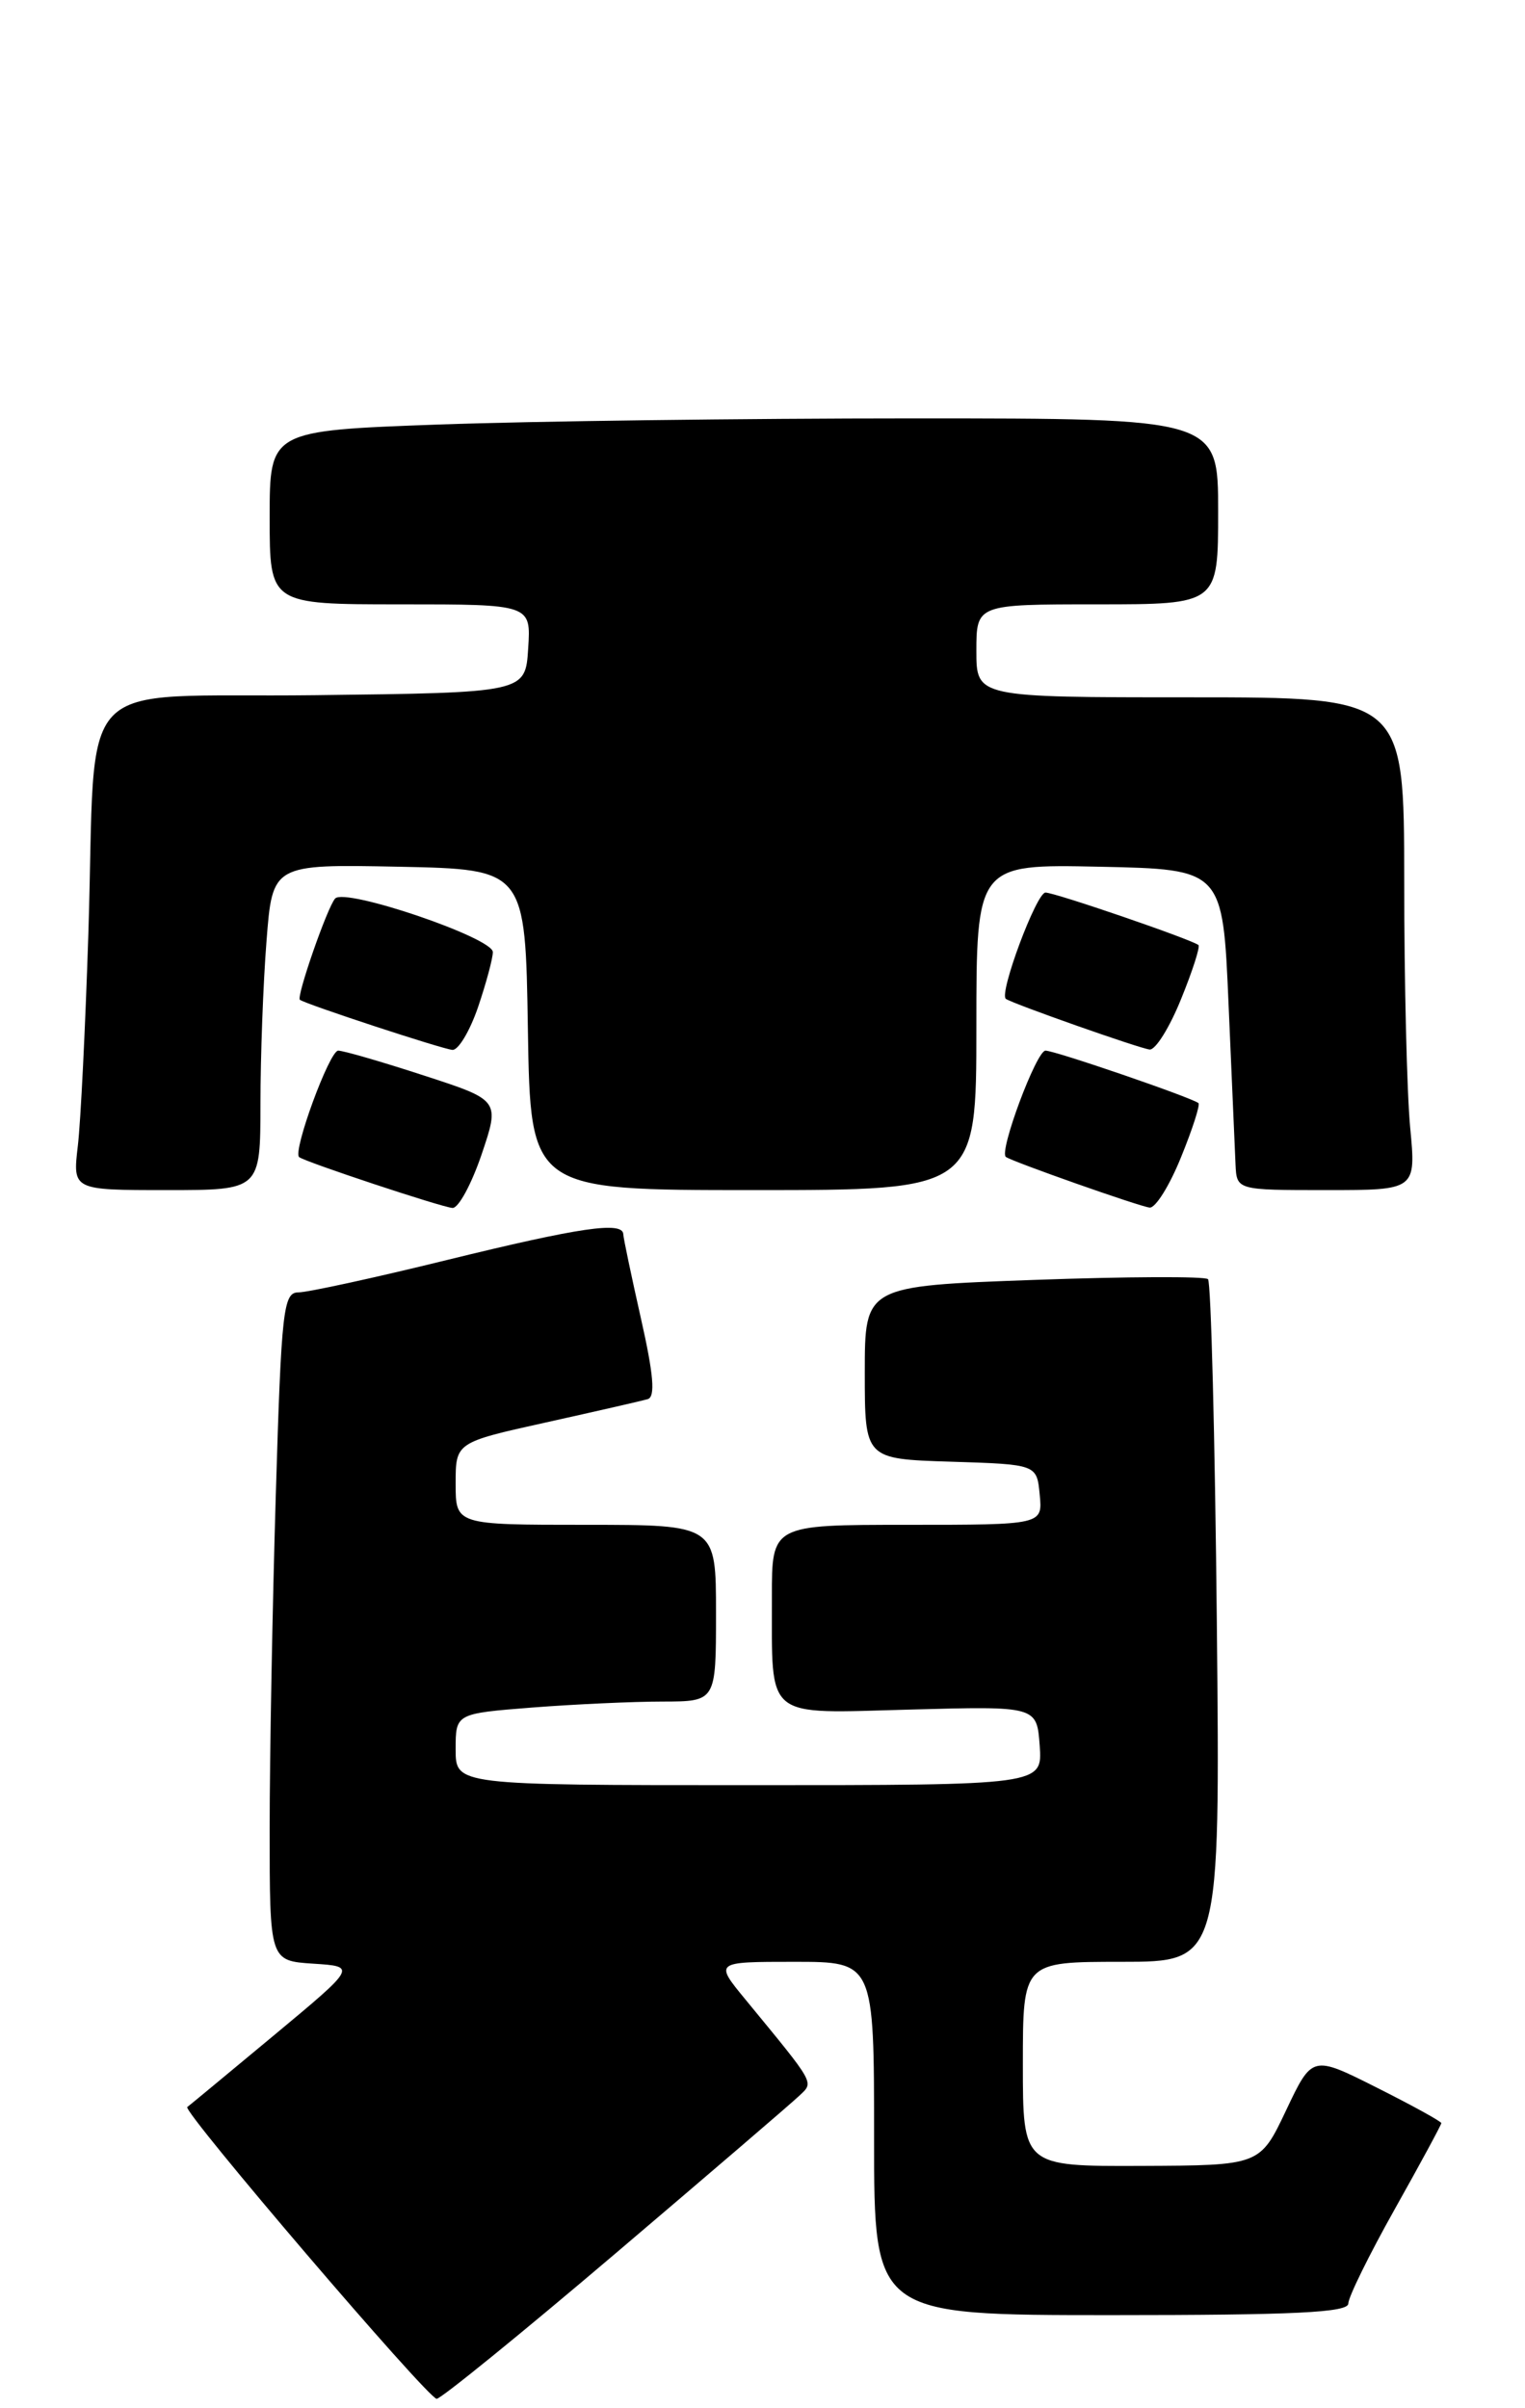 <?xml version="1.0" encoding="UTF-8" standalone="no"?>
<!DOCTYPE svg PUBLIC "-//W3C//DTD SVG 1.1//EN" "http://www.w3.org/Graphics/SVG/1.1/DTD/svg11.dtd" >
<svg xmlns="http://www.w3.org/2000/svg" xmlns:xlink="http://www.w3.org/1999/xlink" version="1.1" viewBox="0 0 164 259">
 <g >
 <path fill="currentColor"
d=" M 66.15 242.40 C 76.24 233.82 85.15 226.18 85.95 225.41 C 87.54 223.90 87.77 224.31 80.17 215.06 C 76.83 211.00 76.83 211.00 85.42 211.00 C 94.00 211.00 94.00 211.00 94.00 230.00 C 94.00 249.00 94.00 249.00 119.50 249.00 C 139.23 249.00 145.00 248.72 145.00 247.75 C 145.00 247.06 147.25 242.49 150.00 237.59 C 152.75 232.69 155.00 228.53 155.00 228.35 C 155.00 228.17 151.88 226.45 148.06 224.53 C 141.12 221.04 141.12 221.04 138.31 226.97 C 135.50 232.90 135.50 232.90 122.75 232.95 C 110.00 233.00 110.00 233.00 110.00 222.00 C 110.00 211.00 110.00 211.00 120.61 211.00 C 131.22 211.00 131.22 211.00 130.86 174.58 C 130.66 154.55 130.23 137.90 129.91 137.58 C 129.59 137.26 121.16 137.30 111.17 137.66 C 93.00 138.32 93.00 138.32 93.00 147.62 C 93.00 156.92 93.00 156.92 102.25 157.21 C 111.50 157.50 111.50 157.50 111.81 160.75 C 112.13 164.00 112.13 164.00 97.56 164.00 C 83.00 164.00 83.00 164.00 83.01 171.75 C 83.04 185.11 82.04 184.29 97.90 183.87 C 111.50 183.50 111.50 183.50 111.81 187.75 C 112.11 192.00 112.11 192.00 80.56 192.00 C 49.00 192.00 49.00 192.00 49.00 188.15 C 49.00 184.30 49.00 184.30 57.25 183.65 C 61.79 183.30 68.09 183.01 71.25 183.01 C 77.00 183.00 77.00 183.00 77.00 173.50 C 77.00 164.00 77.00 164.00 63.00 164.00 C 49.00 164.00 49.00 164.00 49.00 159.57 C 49.00 155.14 49.00 155.14 58.75 152.98 C 64.11 151.79 69.02 150.67 69.66 150.48 C 70.49 150.23 70.29 147.84 68.93 141.82 C 67.90 137.24 67.04 133.16 67.03 132.75 C 66.98 131.33 62.37 132.01 48.14 135.50 C 40.30 137.43 33.08 139.00 32.10 139.00 C 30.47 139.00 30.26 140.79 29.66 160.75 C 29.30 172.71 29.00 188.89 29.00 196.70 C 29.00 210.89 29.00 210.89 33.68 211.20 C 38.36 211.50 38.36 211.50 29.43 218.93 C 24.52 223.01 20.34 226.48 20.14 226.62 C 19.57 227.04 46.03 258.00 46.96 258.00 C 47.42 258.00 56.06 250.98 66.15 242.40 Z  M 51.79 124.17 C 53.76 118.33 53.76 118.33 45.57 115.67 C 41.07 114.20 36.93 113.00 36.37 113.00 C 35.43 113.00 31.45 123.85 32.17 124.45 C 32.78 124.96 47.49 129.84 48.66 129.92 C 49.30 129.96 50.70 127.37 51.79 124.17 Z  M 127.01 124.46 C 128.25 121.42 129.09 118.80 128.88 118.64 C 128.05 118.01 113.43 112.99 112.43 113.00 C 111.46 113.00 107.41 123.85 108.17 124.43 C 108.83 124.93 122.53 129.76 123.63 129.88 C 124.26 129.95 125.78 127.51 127.01 124.46 Z  M 28.01 118.75 C 28.01 113.66 28.30 105.78 28.66 101.22 C 29.30 92.95 29.30 92.95 42.90 93.22 C 56.50 93.50 56.50 93.50 56.77 110.75 C 57.05 128.00 57.05 128.00 81.02 128.00 C 105.00 128.00 105.00 128.00 105.00 110.47 C 105.00 92.94 105.00 92.94 118.25 93.22 C 131.50 93.50 131.50 93.50 132.12 108.00 C 132.47 115.97 132.81 123.74 132.87 125.25 C 133.00 128.00 133.00 128.00 142.64 128.00 C 152.29 128.00 152.29 128.00 151.65 121.25 C 151.30 117.54 151.01 105.61 151.01 94.75 C 151.00 75.00 151.00 75.00 128.00 75.00 C 105.00 75.00 105.00 75.00 105.00 70.00 C 105.00 65.00 105.00 65.00 118.00 65.00 C 131.00 65.00 131.00 65.00 131.00 55.00 C 131.00 45.00 131.00 45.00 98.16 45.00 C 80.10 45.00 57.15 45.30 47.16 45.66 C 29.00 46.32 29.00 46.32 29.00 55.66 C 29.00 65.00 29.00 65.00 43.05 65.00 C 57.11 65.00 57.11 65.00 56.80 69.75 C 56.50 74.50 56.50 74.50 33.83 74.77 C 7.40 75.08 10.41 71.90 9.50 100.50 C 9.18 110.40 8.68 120.64 8.37 123.25 C 7.81 128.00 7.81 128.00 17.91 128.00 C 28.00 128.00 28.00 128.00 28.01 118.75 Z  M 51.41 108.32 C 52.28 105.75 53.00 103.09 53.00 102.40 C 53.00 100.86 37.11 95.46 36.04 96.64 C 35.20 97.57 31.85 107.21 32.25 107.53 C 32.85 108.00 47.61 112.85 48.66 112.92 C 49.29 112.96 50.53 110.89 51.41 108.32 Z  M 127.01 107.46 C 128.25 104.42 129.09 101.80 128.88 101.64 C 128.05 101.01 113.43 95.99 112.43 96.00 C 111.46 96.00 107.41 106.85 108.17 107.43 C 108.83 107.93 122.53 112.76 123.63 112.88 C 124.26 112.95 125.78 110.51 127.01 107.46 Z "/>
</g>
</svg>